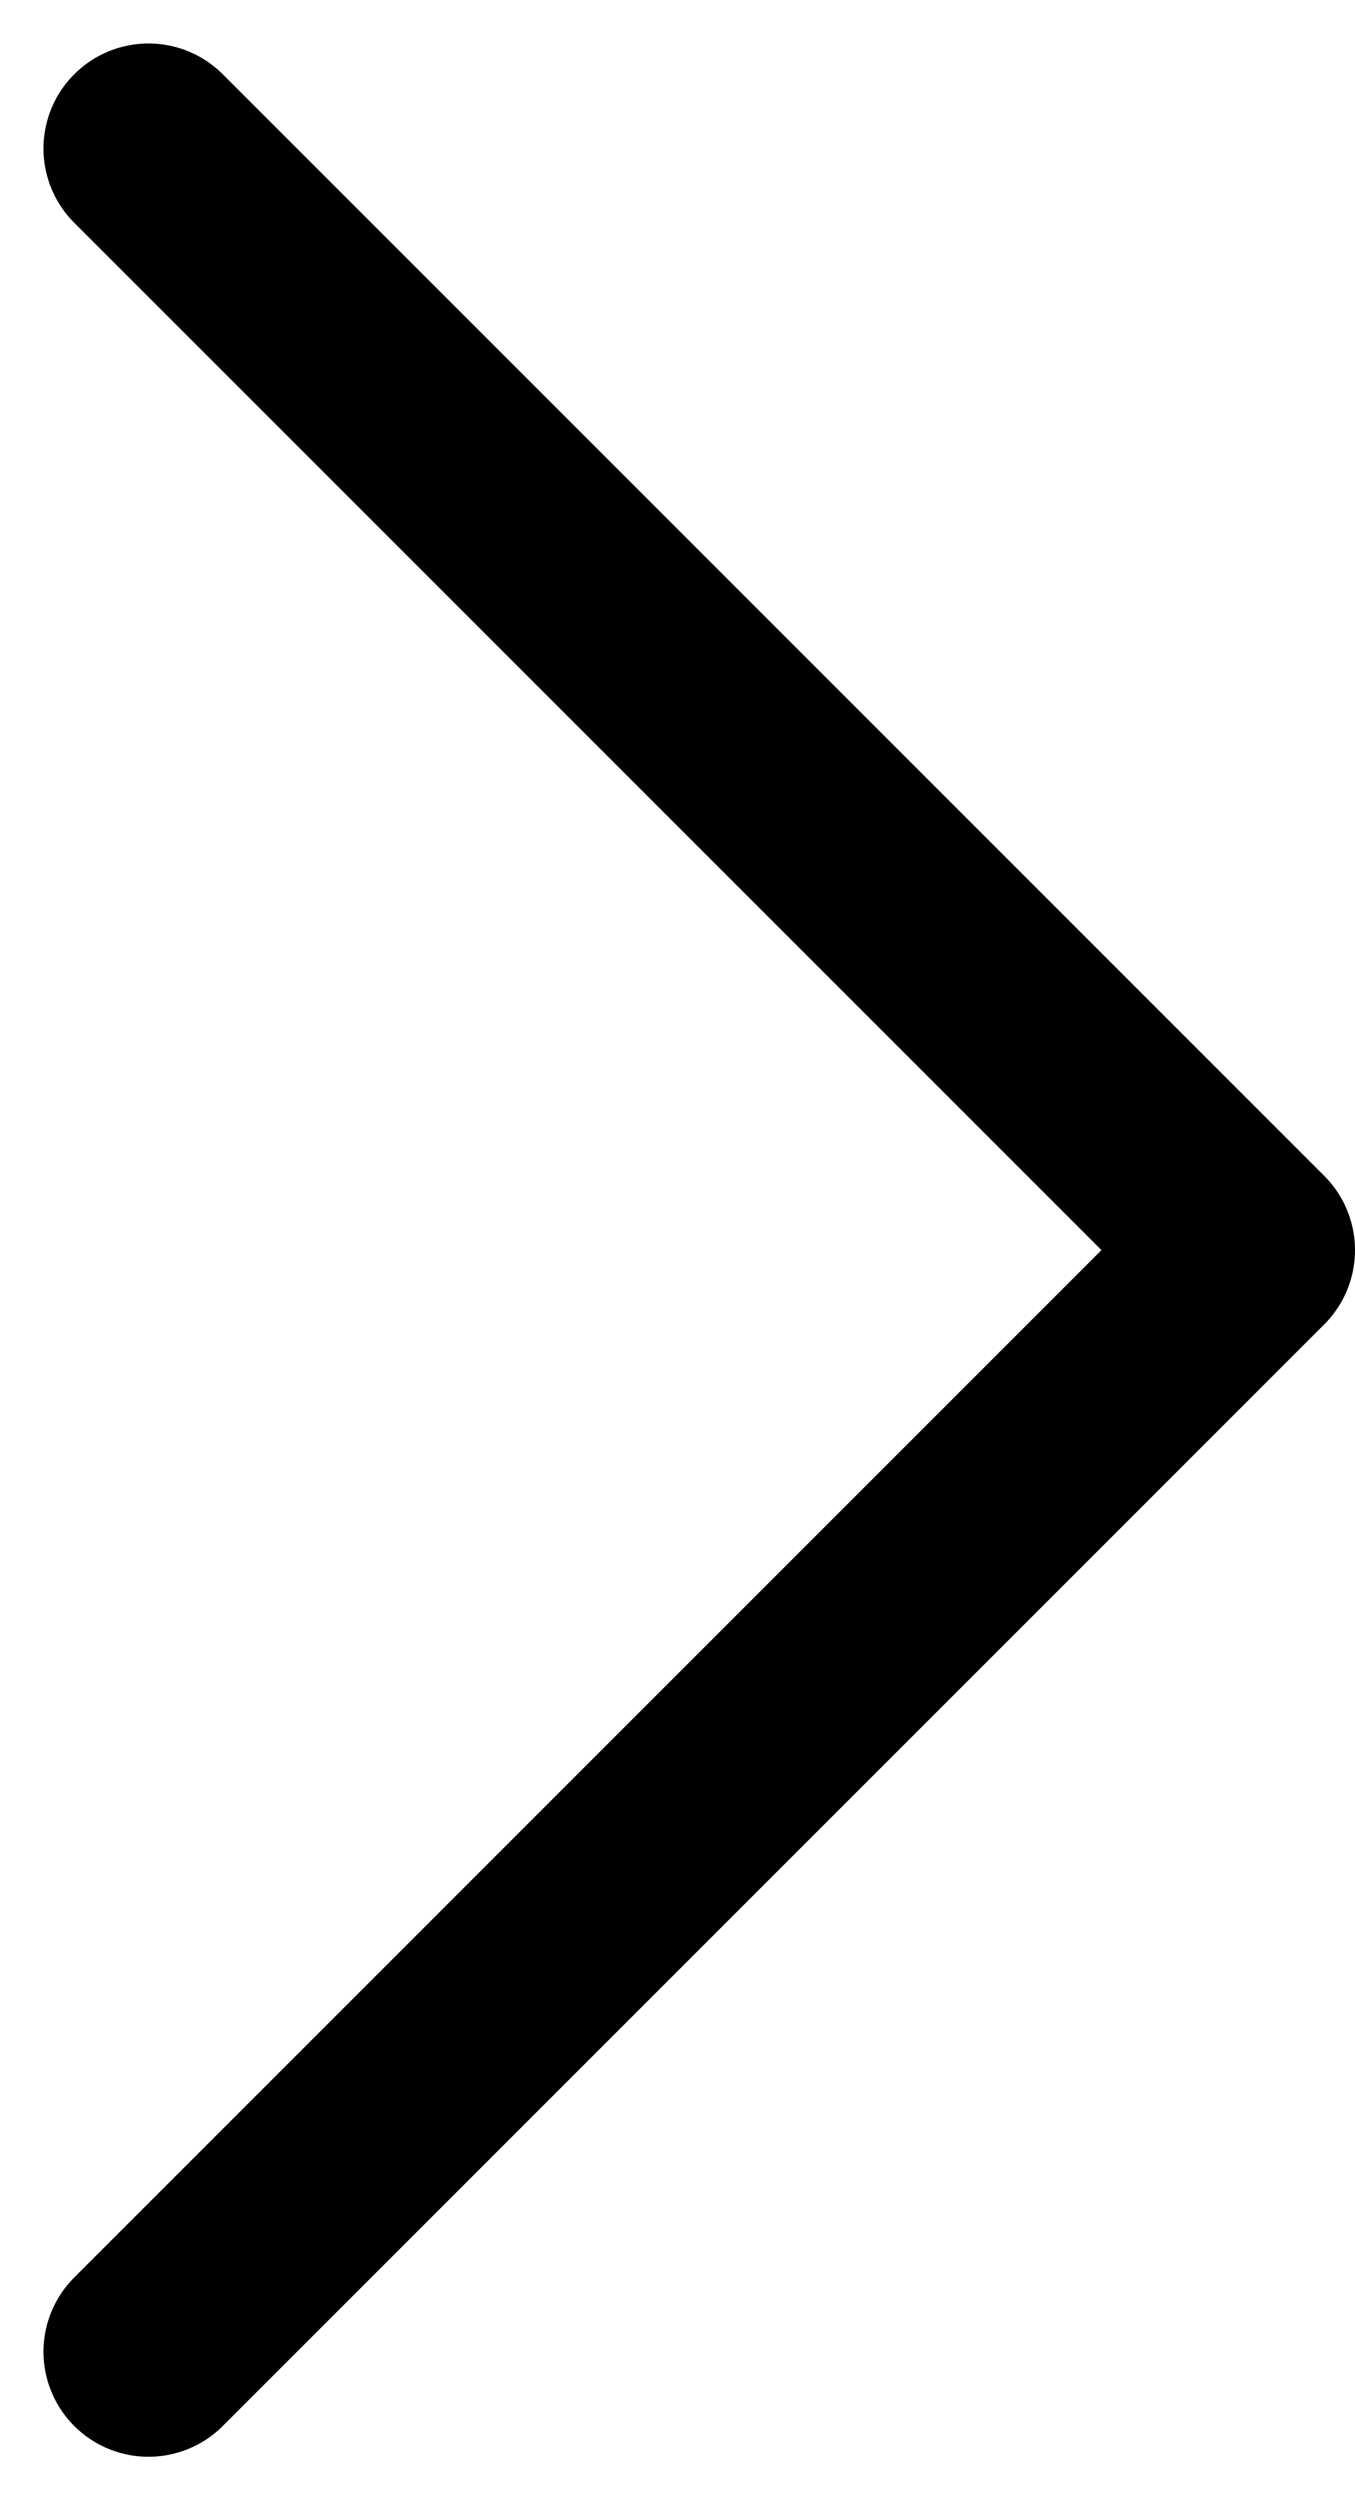 <svg xmlns="http://www.w3.org/2000/svg" width="12.902" height="23.804" viewBox="0 0 12.902 23.804">
    <path data-name="Path 1394" d="m2228.5-3606.5 10.488 10.488-10.488 10.488" transform="translate(-2227.086 3607.914)" style="fill:none;stroke:#000;stroke-linecap:round;stroke-linejoin:round;stroke-width:2px"/>
</svg>
